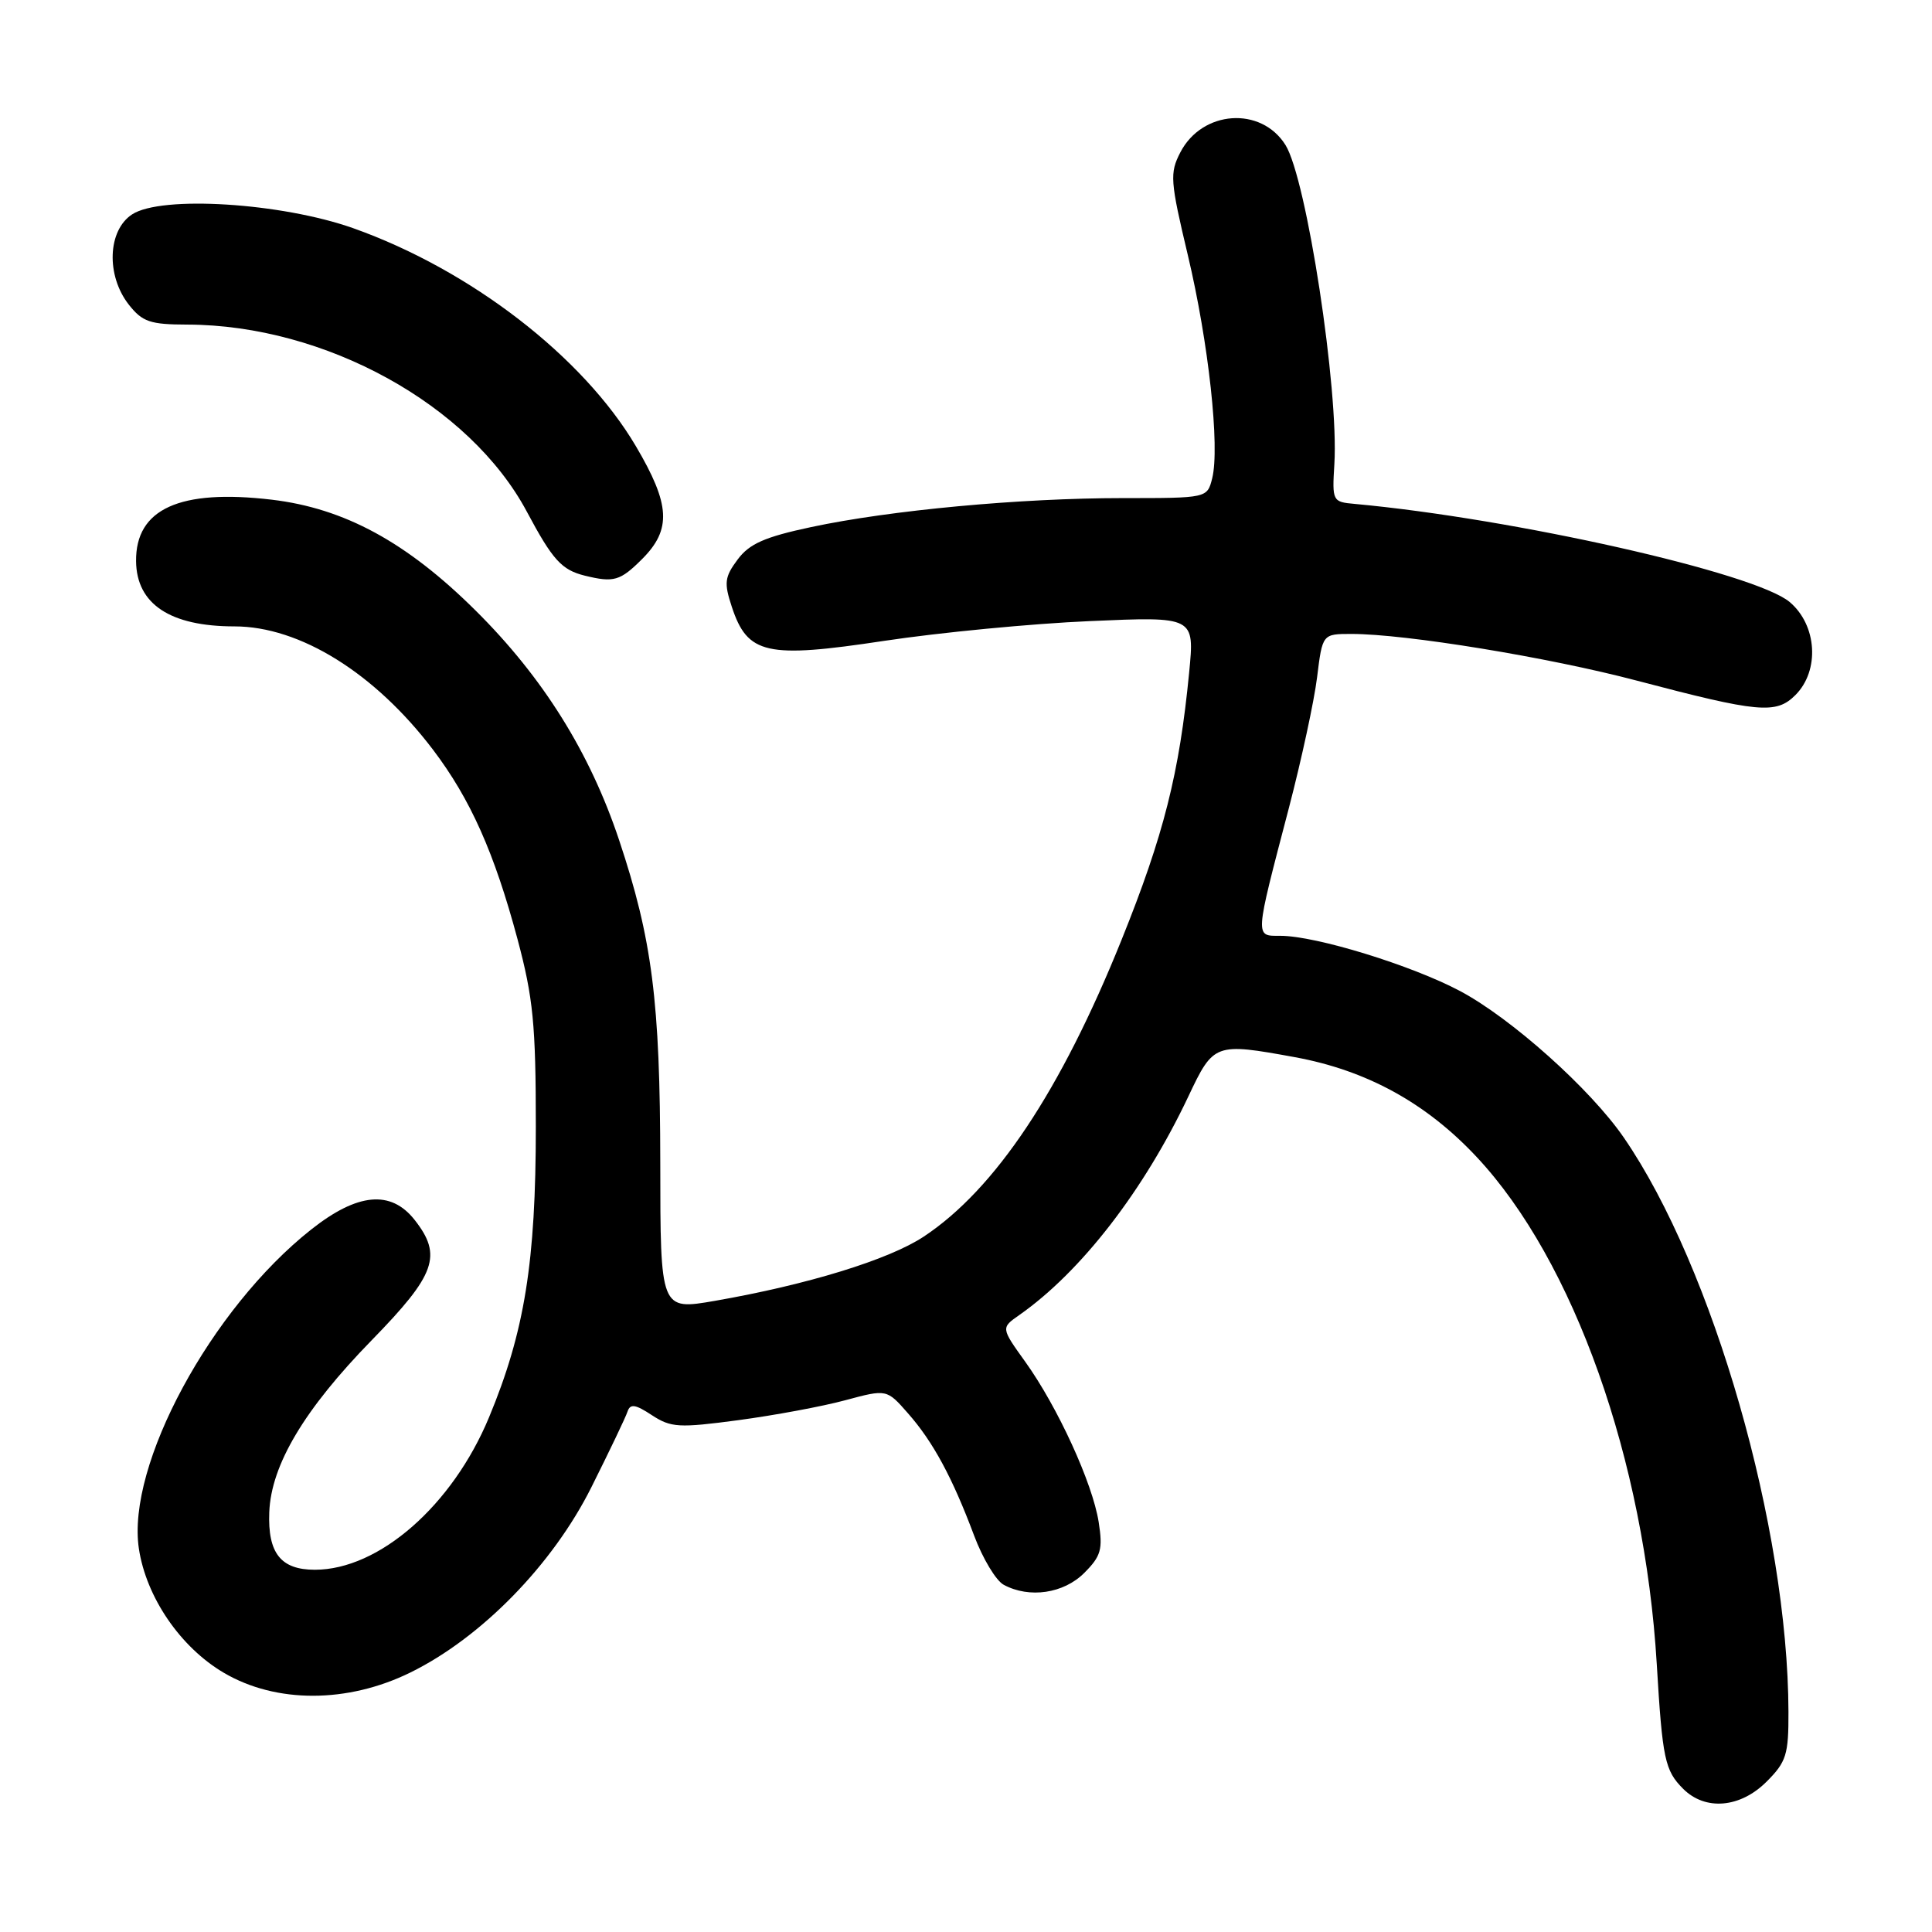 <?xml version="1.0" encoding="UTF-8" standalone="no"?>
<!DOCTYPE svg PUBLIC "-//W3C//DTD SVG 1.1//EN" "http://www.w3.org/Graphics/SVG/1.1/DTD/svg11.dtd" >
<svg xmlns="http://www.w3.org/2000/svg" xmlns:xlink="http://www.w3.org/1999/xlink" version="1.1" viewBox="0 0 256 256">
 <g >
 <path fill="currentColor"
d=" M 234.08 236.08 C 236.70 233.46 237.00 232.50 236.98 226.83 C 236.91 202.46 227.02 167.97 215.16 150.73 C 210.74 144.30 200.27 134.94 193.47 131.32 C 187.03 127.90 174.35 124.00 169.66 124.00 C 166.25 124.00 166.22 124.50 170.80 107.00 C 172.45 100.67 174.13 92.91 174.52 89.75 C 175.23 84.00 175.23 84.00 179.08 84.00 C 186.25 84.00 205.15 87.09 216.86 90.18 C 233.06 94.45 235.34 94.66 237.90 92.10 C 241.15 88.85 240.77 82.83 237.14 79.77 C 232.55 75.91 200.60 68.71 179.50 66.77 C 176.56 66.51 176.51 66.41 176.81 61.50 C 177.41 51.64 173.13 23.68 170.33 19.21 C 167.10 14.05 159.29 14.60 156.40 20.19 C 154.98 22.94 155.05 23.96 157.40 33.83 C 160.15 45.41 161.66 59.24 160.62 63.39 C 159.96 66.00 159.96 66.00 148.78 66.00 C 135.21 66.00 117.97 67.60 107.48 69.84 C 101.33 71.15 99.29 72.05 97.74 74.14 C 96.01 76.46 95.92 77.23 96.97 80.41 C 99.05 86.72 101.56 87.28 117.14 84.92 C 124.49 83.81 136.75 82.63 144.39 82.30 C 158.29 81.69 158.29 81.69 157.57 89.10 C 156.27 102.47 154.21 110.64 148.61 124.54 C 140.55 144.56 131.87 157.58 122.41 163.85 C 117.78 166.92 107.00 170.23 94.72 172.37 C 87.50 173.62 87.50 173.62 87.49 154.06 C 87.47 132.70 86.42 124.45 82.03 111.30 C 78.15 99.68 71.93 89.74 63.03 80.91 C 53.90 71.84 45.63 67.35 36.00 66.21 C 23.82 64.77 17.96 67.43 18.03 74.36 C 18.09 80.05 22.55 83.00 31.07 83.00 C 39.73 83.00 49.68 89.19 57.39 99.36 C 62.33 105.88 65.50 112.98 68.57 124.43 C 70.65 132.22 71.00 135.73 71.00 149.29 C 71.00 167.22 69.52 176.44 64.80 187.80 C 59.95 199.48 50.22 208.00 41.72 208.00 C 37.21 208.00 35.47 205.81 35.68 200.38 C 35.92 194.12 40.31 186.75 49.25 177.59 C 57.75 168.88 58.65 166.36 54.93 161.63 C 51.79 157.65 47.37 158.06 41.23 162.92 C 27.95 173.41 16.75 194.16 18.40 205.19 C 19.37 211.64 23.91 218.28 29.67 221.66 C 36.58 225.72 46.04 225.71 54.37 221.62 C 63.78 217.00 73.22 207.34 78.36 197.07 C 80.75 192.29 82.91 187.78 83.15 187.04 C 83.51 185.97 84.18 186.07 86.38 187.52 C 88.91 189.17 89.96 189.23 97.83 188.18 C 102.60 187.54 108.97 186.36 112.00 185.54 C 117.50 184.06 117.50 184.06 120.32 187.28 C 123.65 191.06 126.20 195.80 129.07 203.46 C 130.21 206.51 131.98 209.46 133.01 210.00 C 136.40 211.82 140.94 211.15 143.66 208.43 C 145.89 206.20 146.15 205.31 145.58 201.68 C 144.77 196.52 140.14 186.42 135.85 180.44 C 132.63 175.95 132.63 175.95 135.06 174.25 C 143.25 168.51 151.56 157.77 157.48 145.25 C 160.80 138.22 160.99 138.15 171.57 140.08 C 181.08 141.82 188.98 146.15 195.67 153.31 C 208.54 167.06 217.91 193.46 219.53 220.50 C 220.28 233.09 220.60 234.60 223.03 237.03 C 225.96 239.96 230.59 239.57 234.08 236.08 Z  M 85.08 74.08 C 89.01 70.15 88.82 66.85 84.25 59.11 C 77.24 47.25 62.34 35.76 46.81 30.24 C 37.30 26.87 21.37 25.87 17.50 28.41 C 14.26 30.53 14.04 36.51 17.07 40.37 C 18.87 42.65 19.89 43.00 24.82 43.01 C 43.09 43.06 62.26 53.63 69.82 67.82 C 73.23 74.21 74.42 75.52 77.50 76.28 C 81.34 77.22 82.17 76.98 85.08 74.08 Z "/>
</g>
</svg>